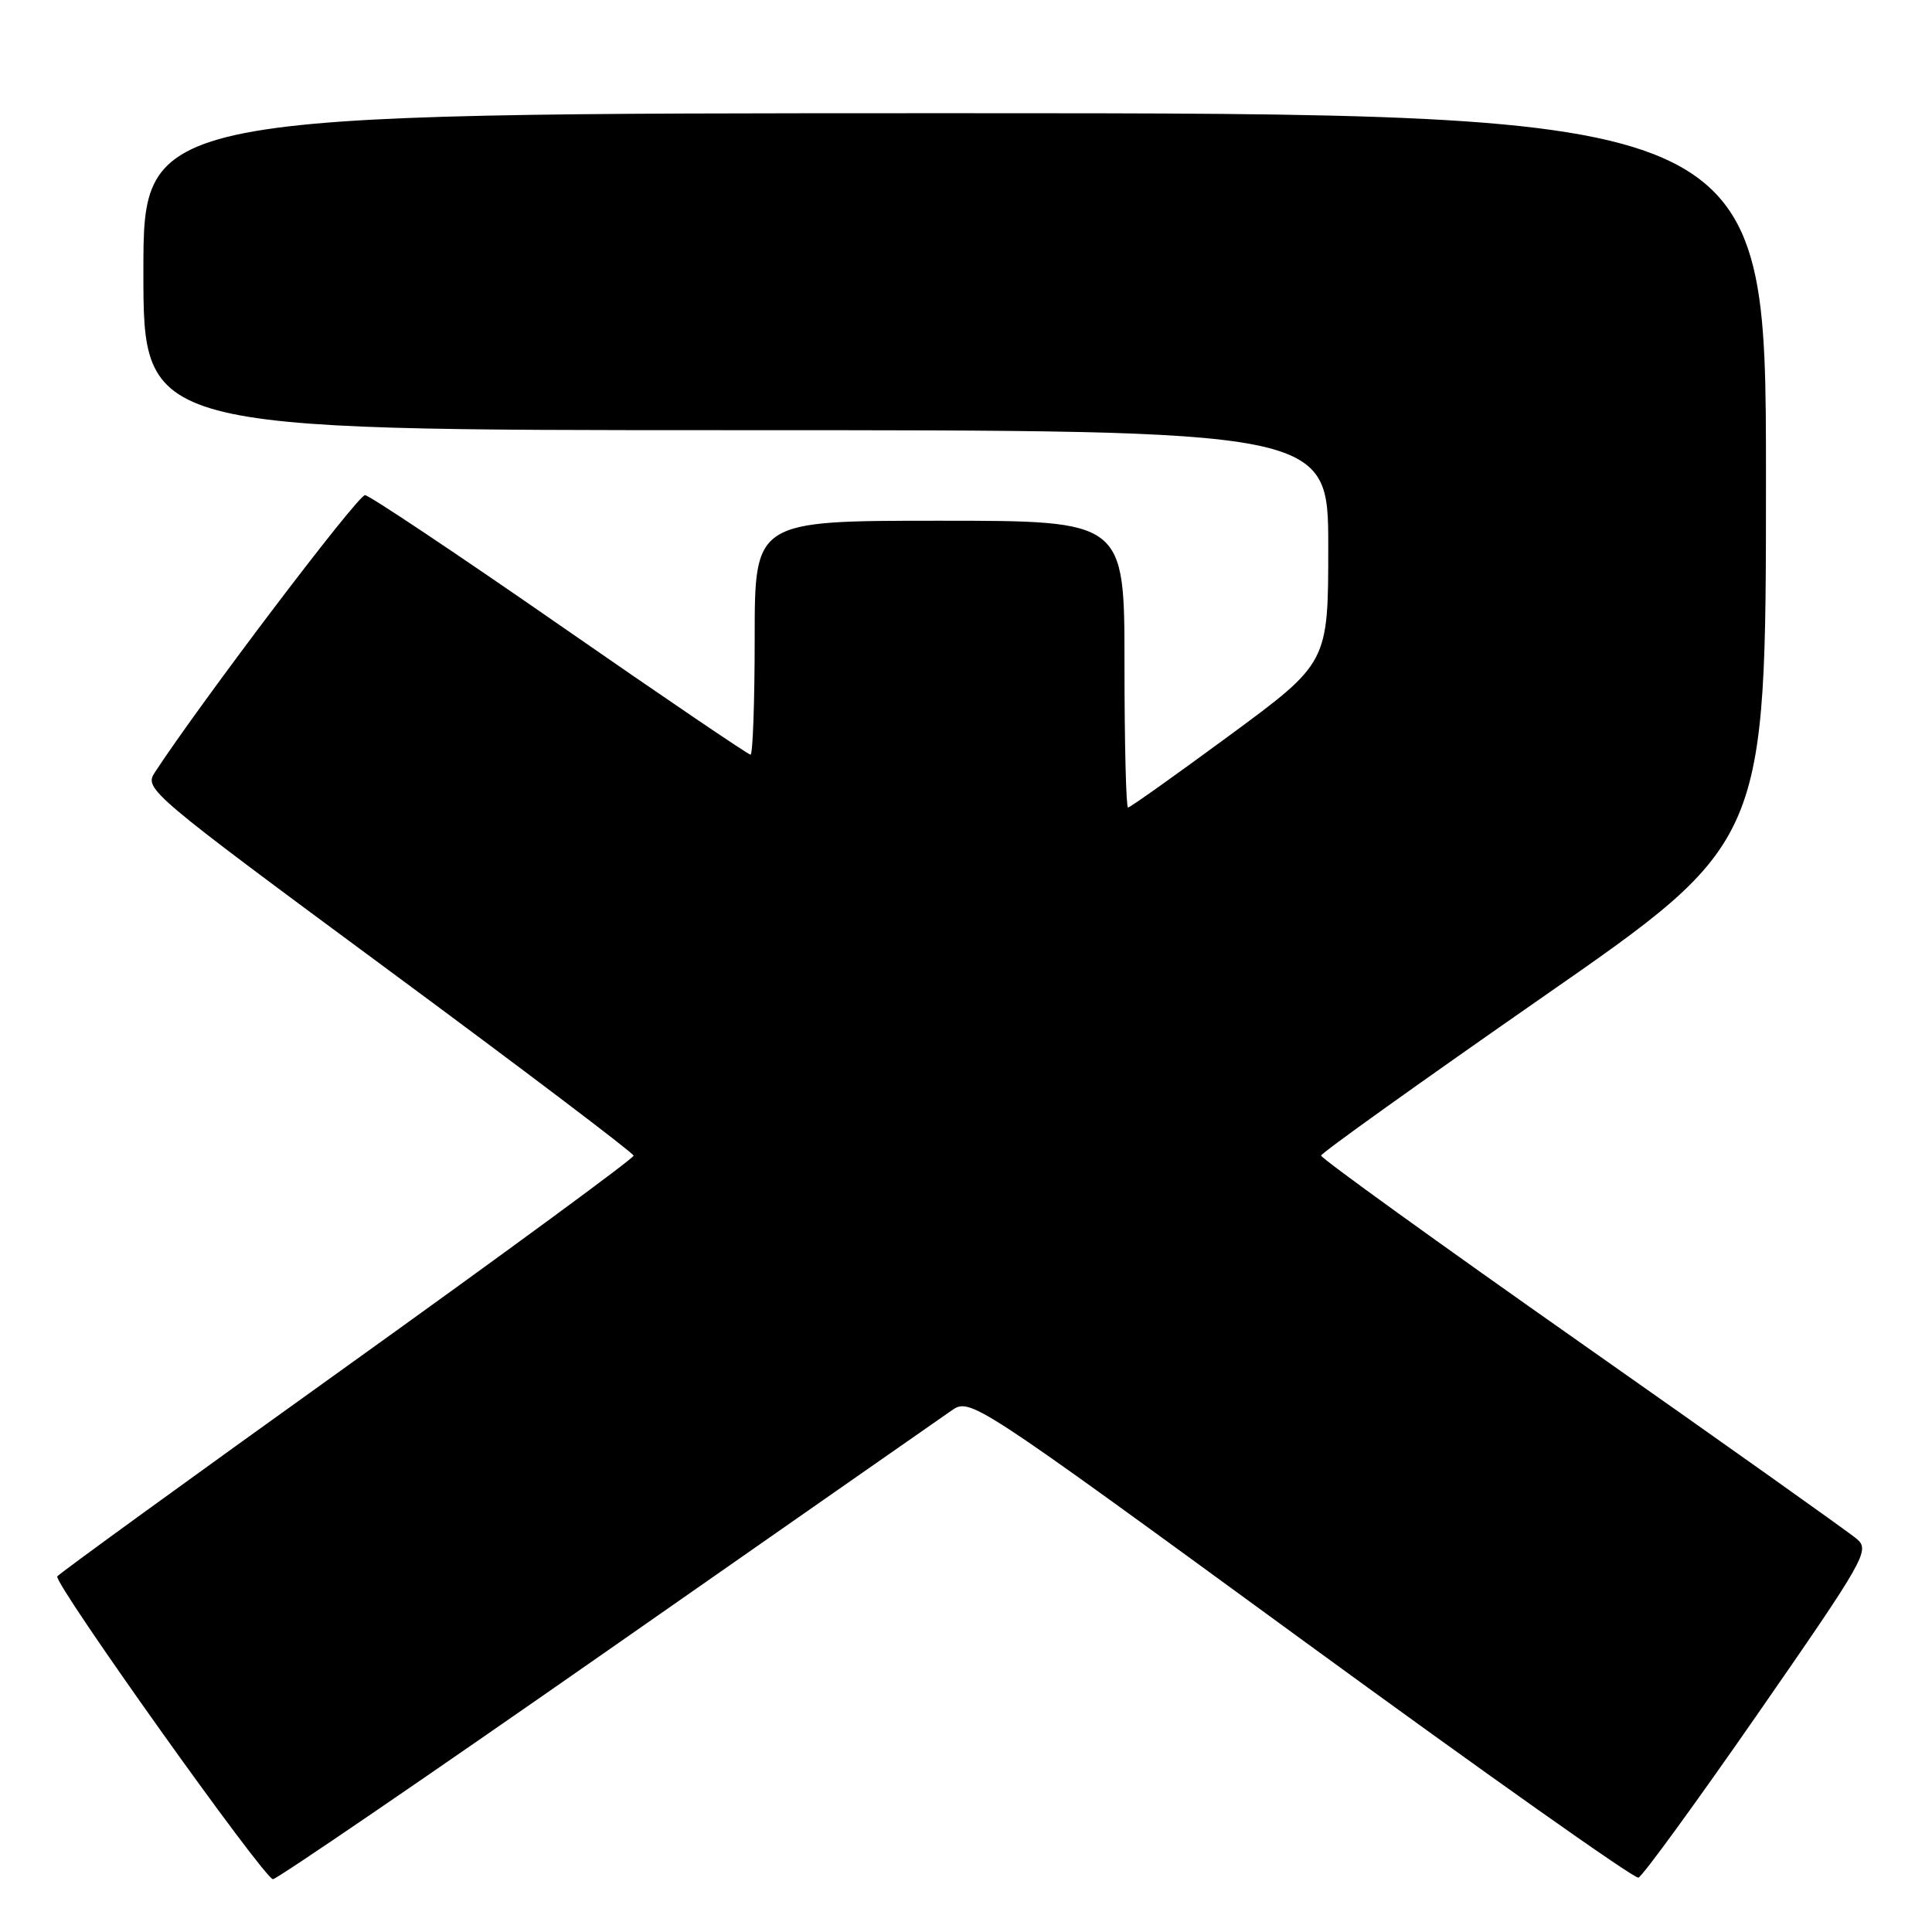 <?xml version="1.0" encoding="UTF-8" standalone="no"?>
<!DOCTYPE svg PUBLIC "-//W3C//DTD SVG 1.1//EN" "http://www.w3.org/Graphics/SVG/1.1/DTD/svg11.dtd" >
<svg xmlns="http://www.w3.org/2000/svg" xmlns:xlink="http://www.w3.org/1999/xlink" version="1.1" viewBox="0 0 256 256">
 <g >
 <path fill="currentColor"
d=" M 80.31 218.85 C 104.06 202.26 124.64 187.91 126.03 186.94 C 128.56 185.18 128.56 185.18 172.35 217.15 C 196.43 234.73 216.57 248.98 217.10 248.80 C 217.64 248.62 224.78 238.81 232.98 226.99 C 247.14 206.58 247.79 205.42 246.05 203.93 C 245.04 203.06 228.65 191.42 209.61 178.05 C 190.57 164.68 175.02 153.46 175.05 153.12 C 175.07 152.78 188.35 143.29 204.55 132.02 C 234.00 111.55 234.00 111.55 234.00 63.27 C 234.00 15.00 234.00 15.00 126.50 15.00 C 19.00 15.00 19.00 15.00 19.00 36.00 C 19.00 57.00 19.00 57.00 97.50 57.00 C 176.00 57.00 176.00 57.00 176.00 72.41 C 176.00 87.81 176.00 87.81 162.97 97.41 C 155.81 102.68 149.74 107.00 149.47 107.00 C 149.21 107.00 149.00 98.45 149.00 88.00 C 149.00 69.00 149.00 69.00 124.50 69.00 C 100.00 69.00 100.00 69.00 100.00 84.50 C 100.00 93.03 99.75 100.00 99.45 100.00 C 99.15 100.00 87.78 92.29 74.20 82.86 C 60.61 73.43 48.99 65.67 48.37 65.61 C 47.46 65.52 26.66 92.96 20.50 102.37 C 19.08 104.53 19.83 105.16 51.48 128.54 C 69.33 141.72 83.94 152.79 83.96 153.13 C 83.98 153.48 66.89 166.03 45.98 181.02 C 25.07 196.00 7.79 208.54 7.59 208.88 C 7.08 209.76 35.03 249.00 36.17 249.00 C 36.69 249.00 56.55 235.43 80.31 218.85 Z "/>
</g>
</svg>